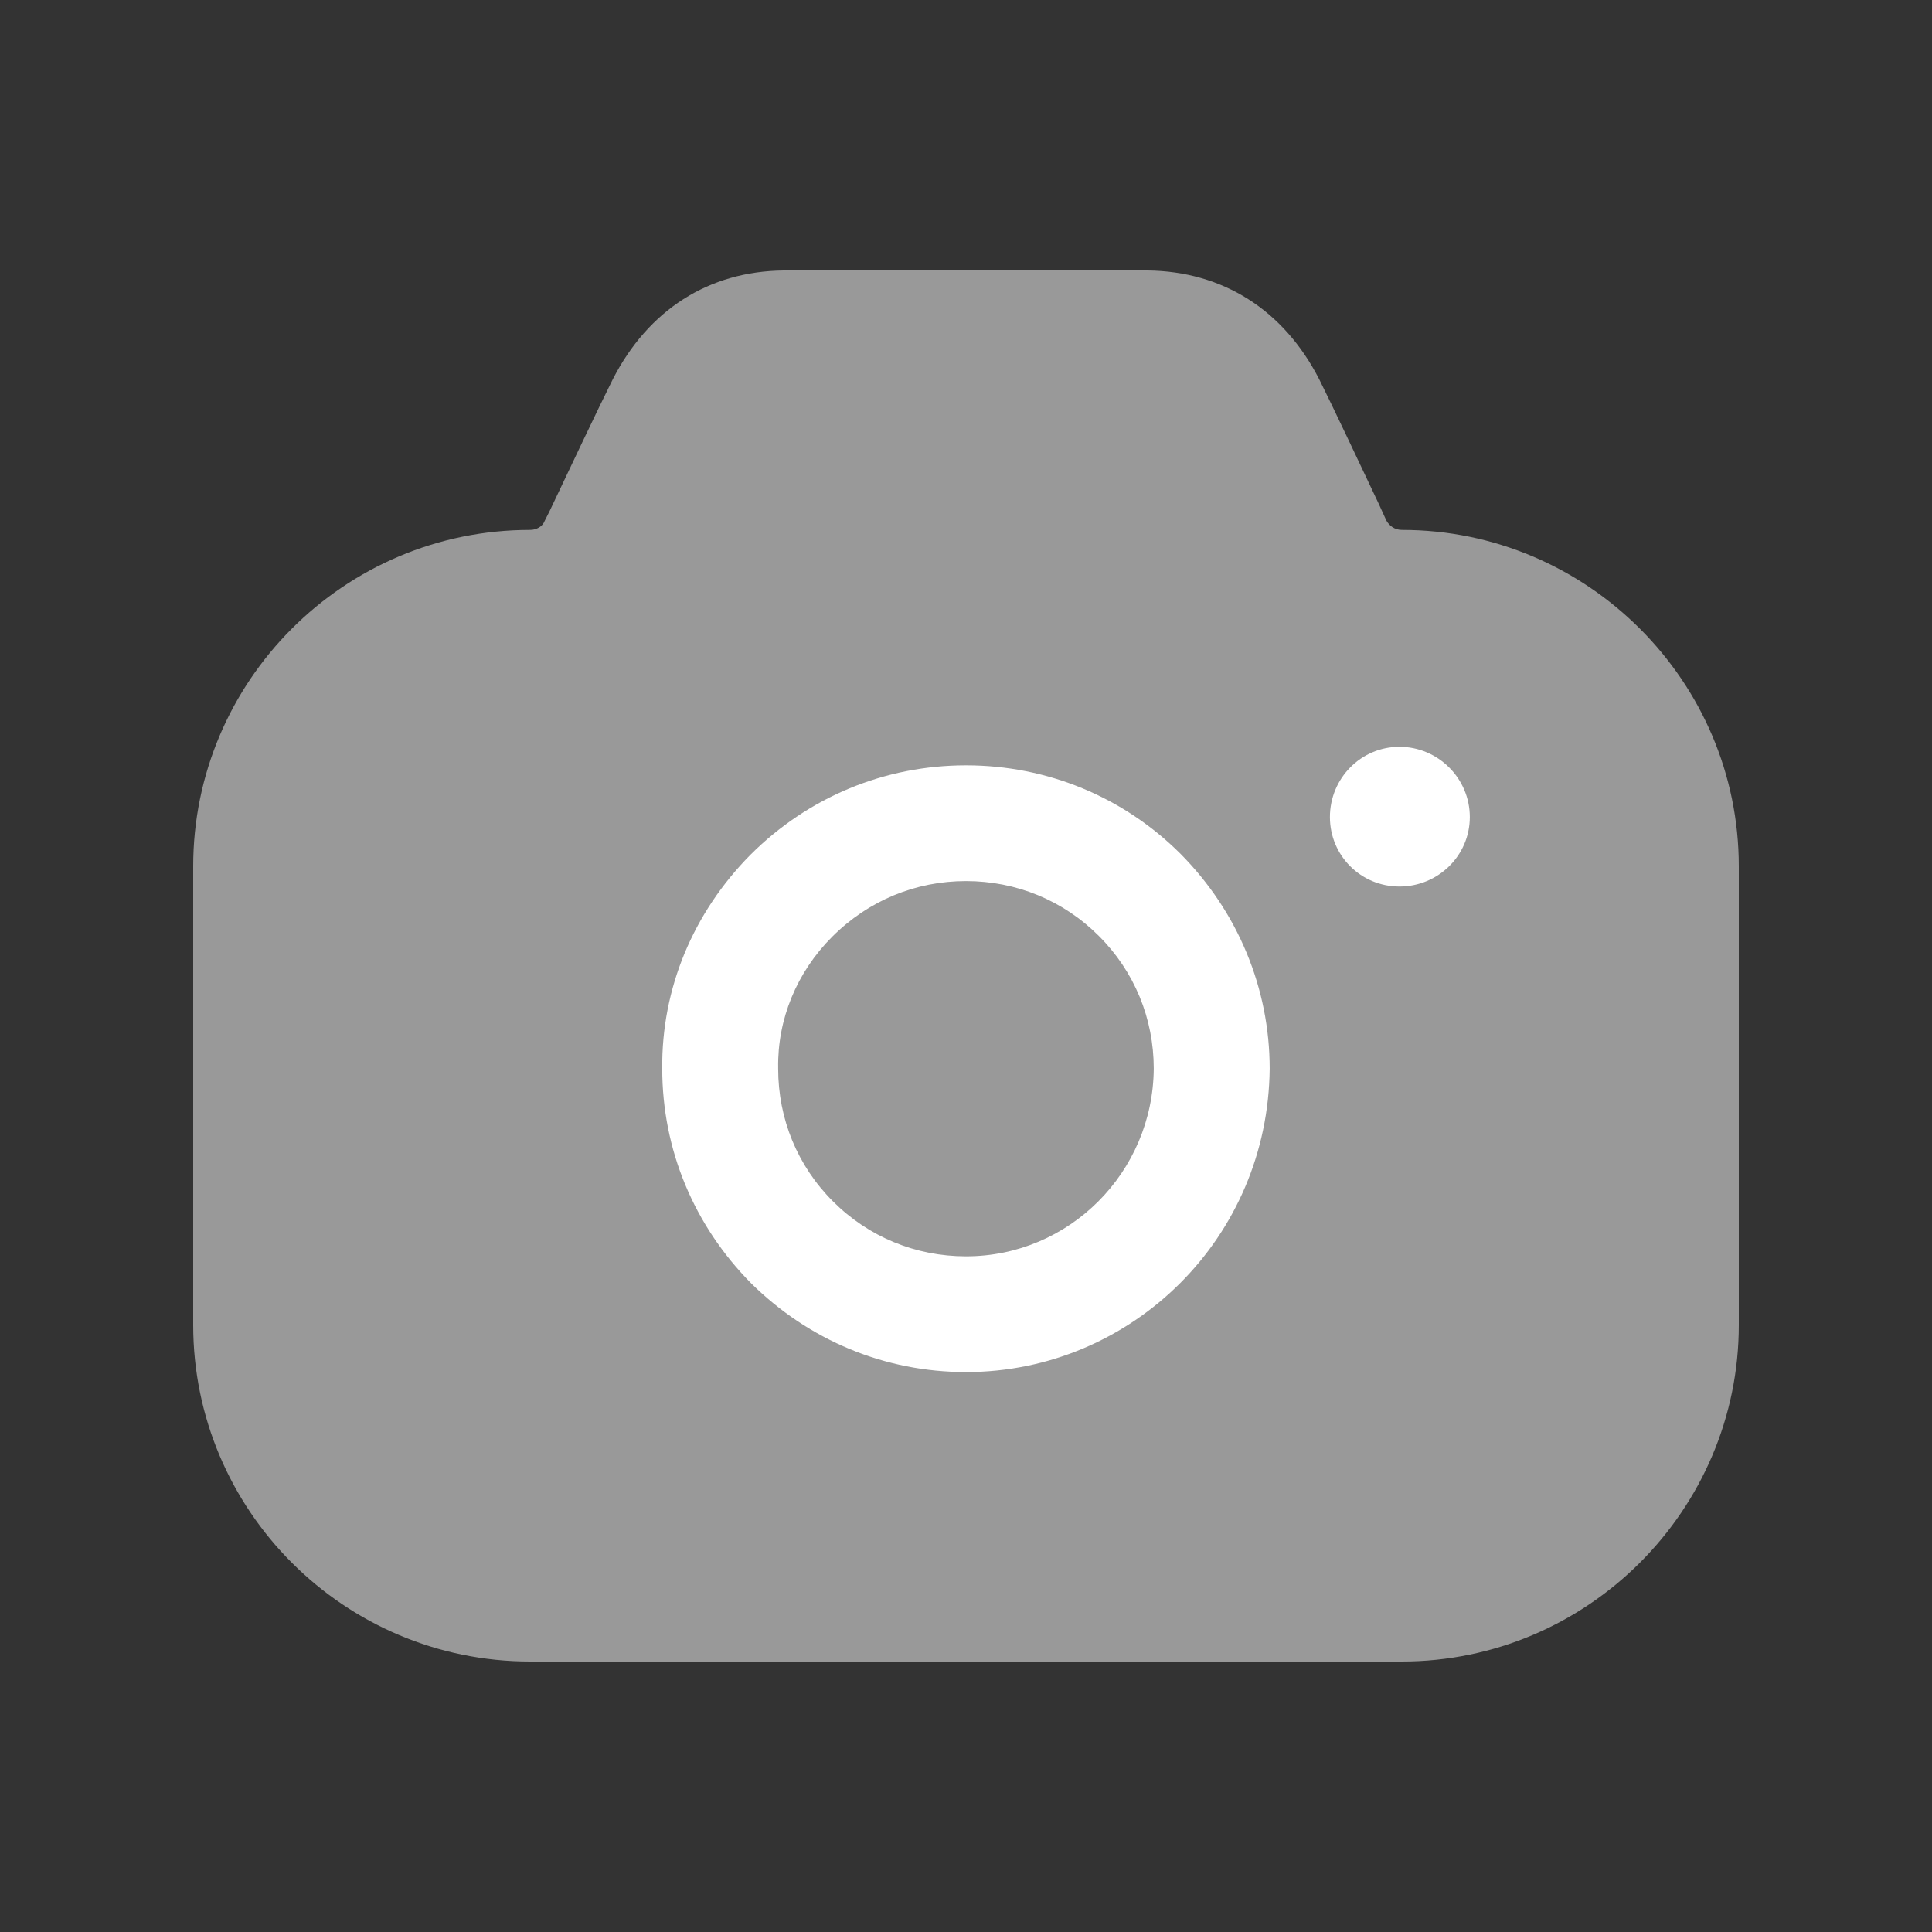 <svg width="22" height="22" viewBox="0 0 22 22" fill="none" xmlns="http://www.w3.org/2000/svg">
<rect x="0" y="0" width="22" height="22" fill="#333333" stroke="none"/>
<path d="M11 8.715C11.924 8.715 12.795 9.075 13.446 9.726C14.097 10.385 14.458 11.255 14.458 12.169C14.449 13.128 14.062 13.989 13.437 14.613C12.812 15.237 11.95 15.624 11 15.624C10.076 15.624 9.213 15.264 8.553 14.613C7.902 13.954 7.541 13.092 7.541 12.169C7.532 11.255 7.893 10.394 8.544 9.735C9.204 9.075 10.076 8.715 11 8.715ZM11 10.033C10.428 10.033 9.891 10.253 9.477 10.666C9.072 11.071 8.852 11.607 8.861 12.161V12.169C8.861 12.741 9.081 13.277 9.486 13.681C9.891 14.086 10.428 14.306 11 14.306C12.179 14.306 13.129 13.347 13.138 12.169C13.138 11.598 12.918 11.062 12.513 10.658C12.108 10.253 11.572 10.033 11 10.033ZM15.936 8.504C16.376 8.504 16.737 8.864 16.737 9.304C16.737 9.743 16.376 10.095 15.936 10.095C15.496 10.095 15.144 9.743 15.144 9.304C15.144 8.864 15.496 8.504 15.936 8.504Z" fill="white"/>
<path opacity="0.5" d="M15.787 5.928L15.699 5.735C15.462 5.234 15.189 4.654 15.022 4.319C14.617 3.528 13.922 3.089 13.068 3.08H8.923C8.07 3.089 7.383 3.528 6.978 4.319C6.802 4.671 6.503 5.304 6.257 5.823L6.204 5.928C6.178 5.998 6.107 6.034 6.037 6.034C3.916 6.034 2.2 7.756 2.2 9.866V15.088C2.2 17.197 3.916 18.92 6.037 18.92H15.963C18.075 18.92 19.8 17.197 19.8 15.088V9.866C19.8 7.756 18.075 6.034 15.963 6.034C15.884 6.034 15.822 5.99 15.787 5.928Z" fill="white"/>
</svg>
